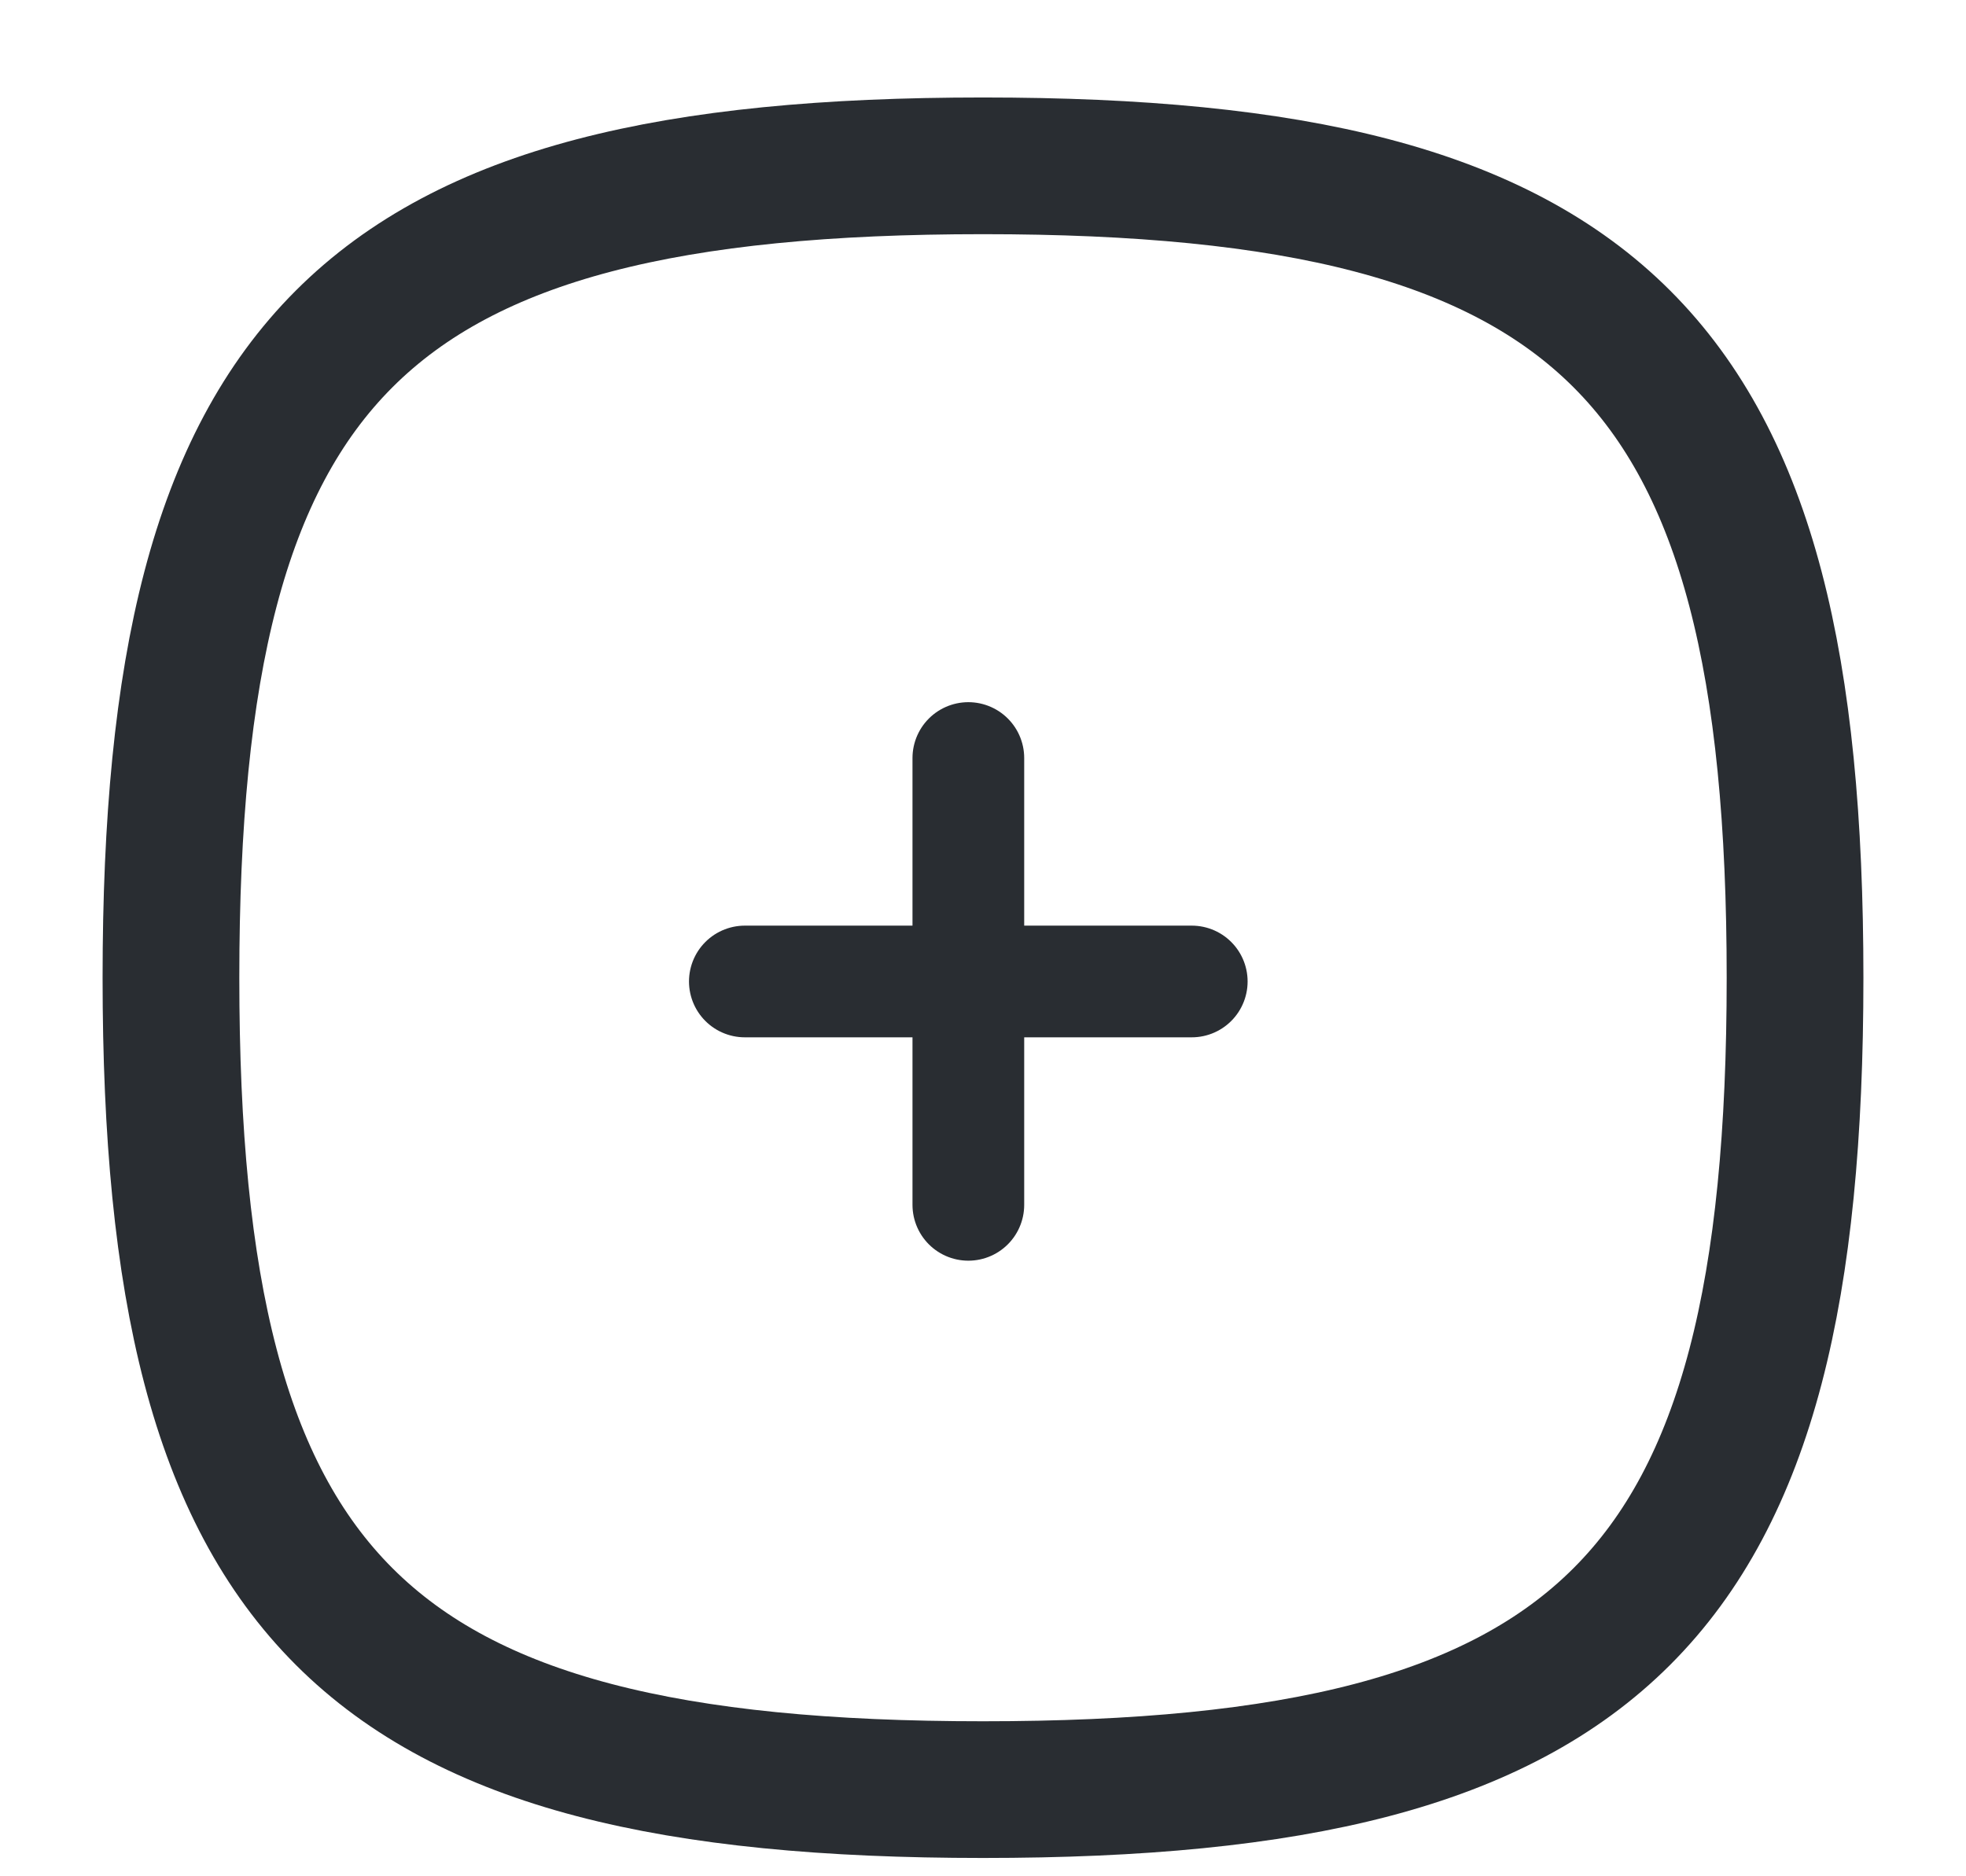 <svg width="22" height="21" viewBox="0 0 22 21" fill="none" xmlns="http://www.w3.org/2000/svg">
<g id="Frame 1171275912">
<g id="Group 1000001543">
<path id="Vector" d="M11 1.856C4.051 1.856 1.913 3.994 1.913 10.943C1.913 17.892 4.051 20.03 11 20.03C17.948 20.03 20.087 17.892 20.087 10.943C20.087 3.994 17.948 1.856 11 1.856Z" stroke="#292D32" stroke-width="1.53" stroke-linecap="round" stroke-linejoin="round"/>
<g id="Group">
<path id="Vector_2" d="M10.836 8.484V13.485" stroke="#292D32" stroke-width="1.25" stroke-linecap="round" stroke-linejoin="round"/>
<path id="Vector_3" d="M8.335 10.985H13.336" stroke="#292D32" stroke-width="1.25" stroke-linecap="round" stroke-linejoin="round"/>
</g>
</g>
</g>
</svg>
